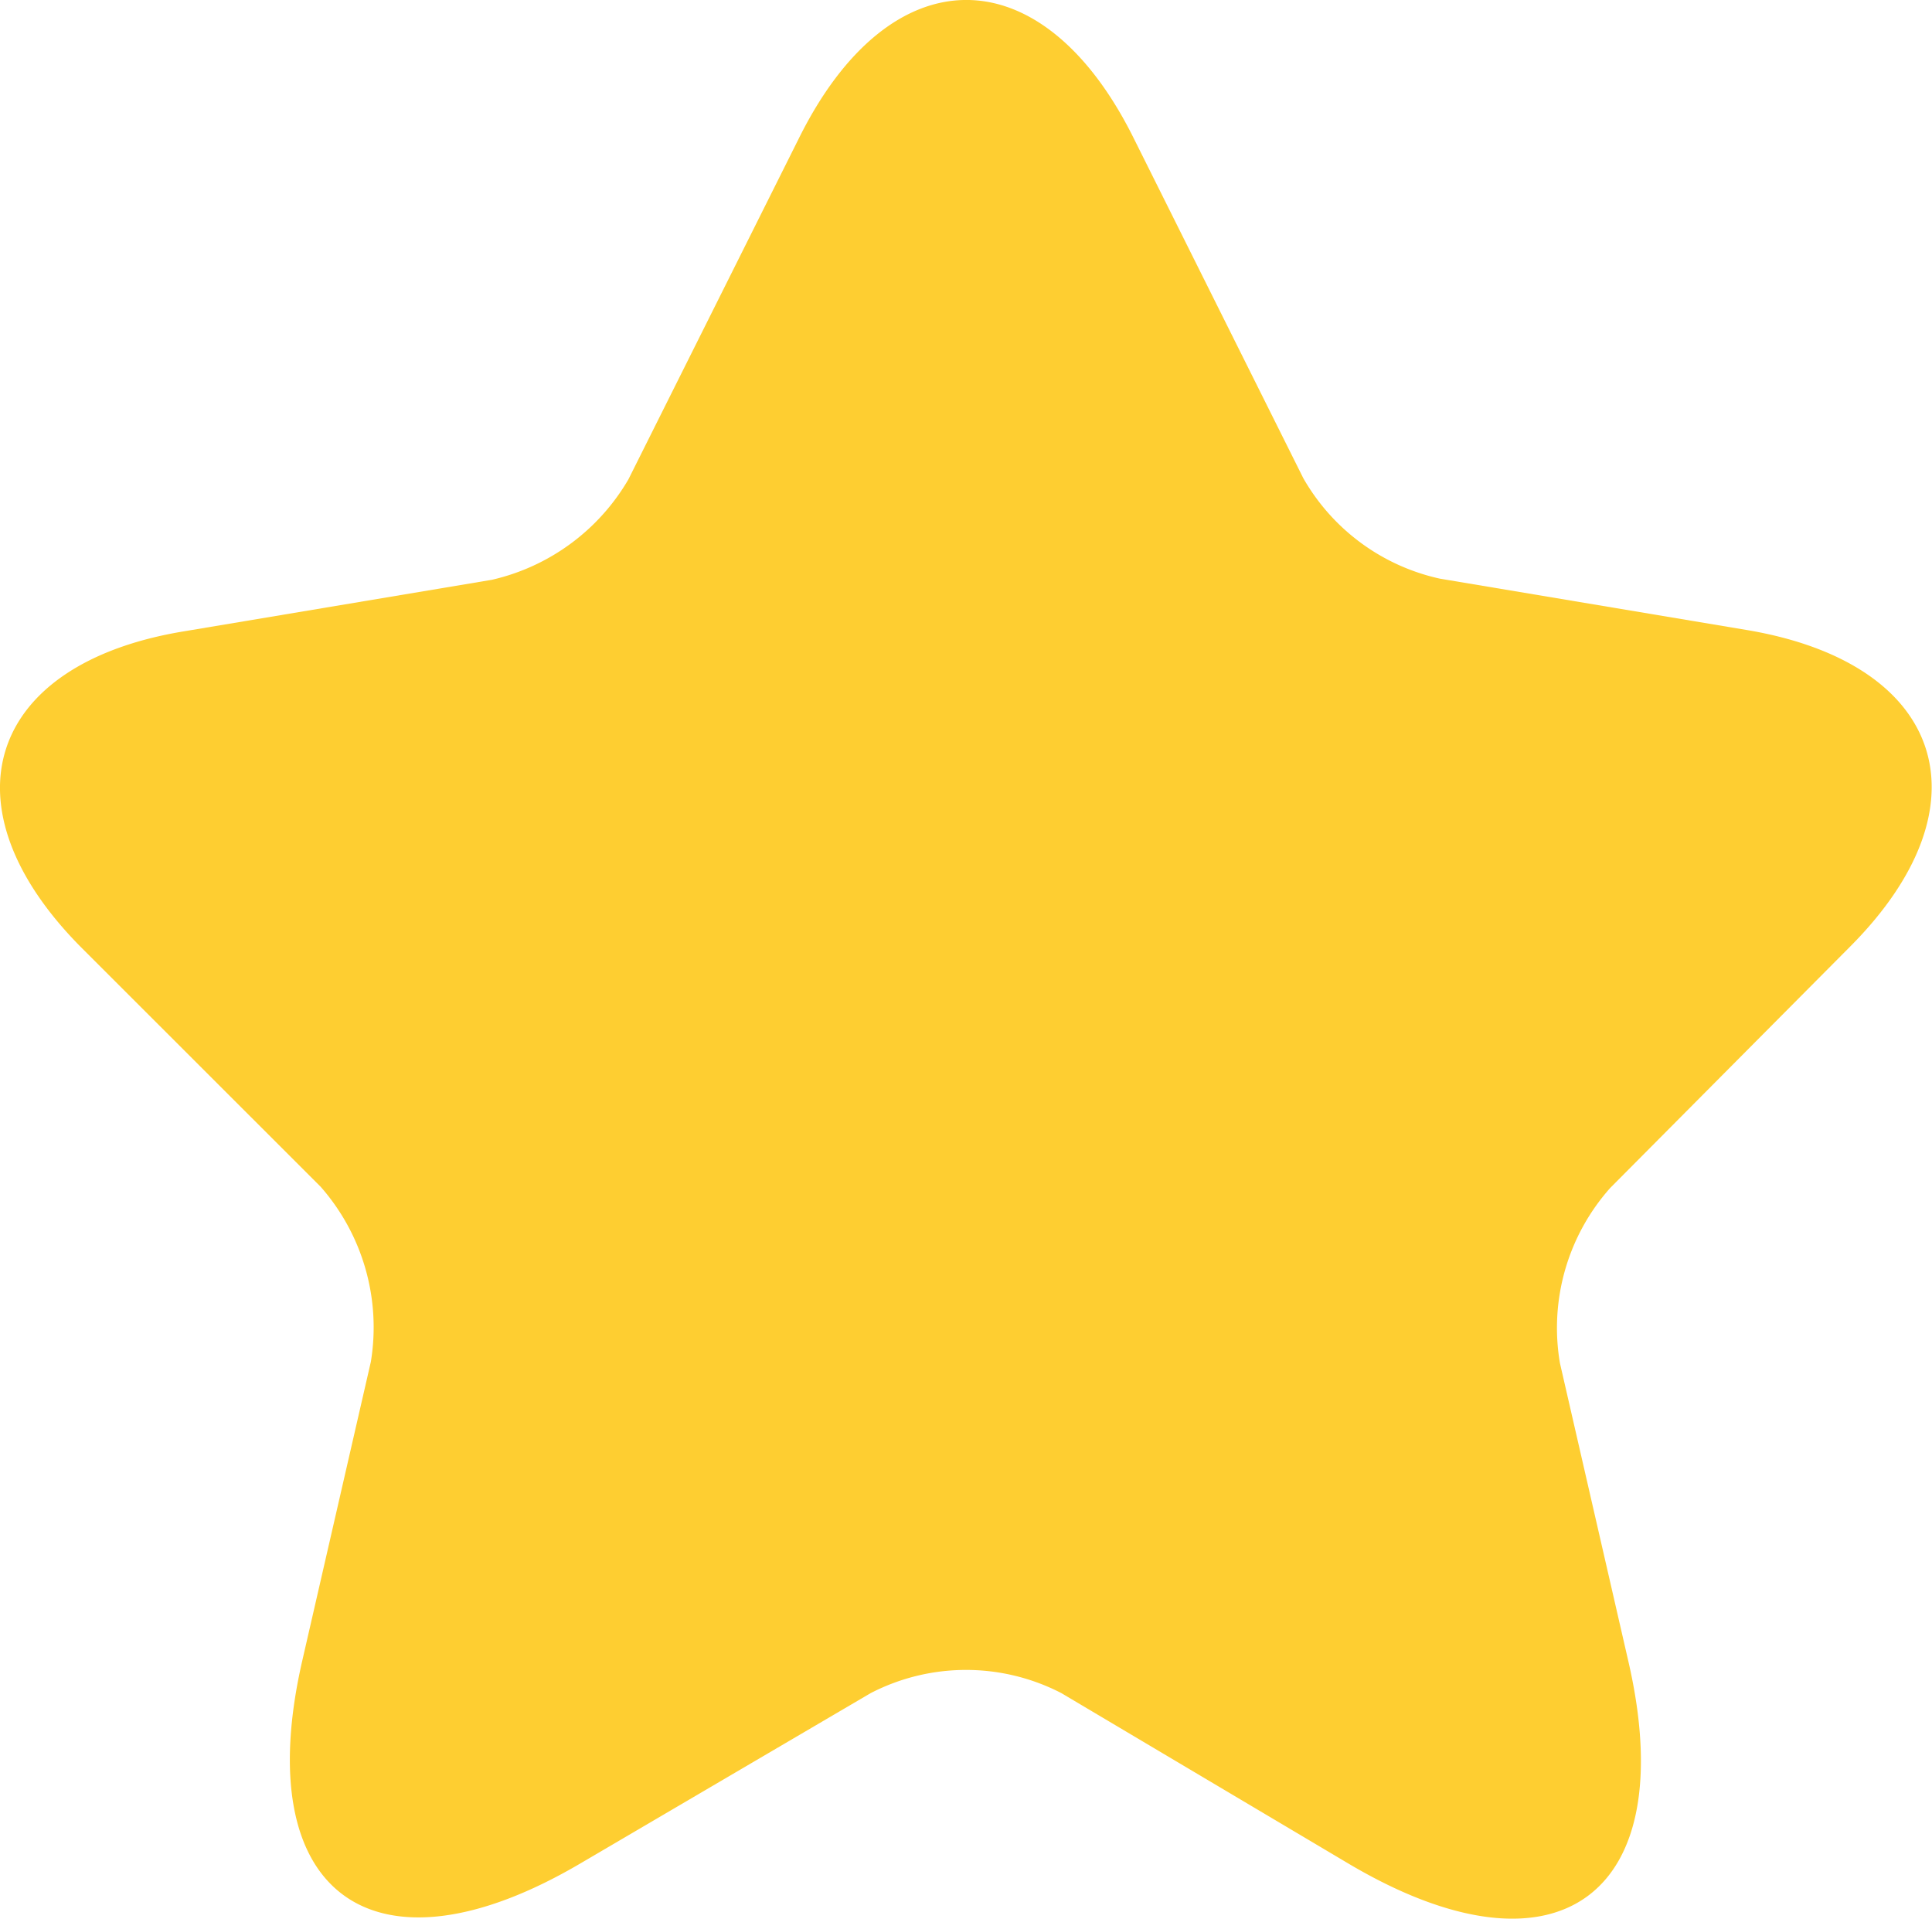 <svg xmlns="http://www.w3.org/2000/svg" width="28.462" height="28.266" viewBox="0 0 28.462 28.266">
  <g id="ranking" transform="translate(0 0)">
    <path id="Vector" d="M16.7,2.033,19.2,7.044a3.078,3.078,0,0,0,2.012,1.48l4.536.759c2.9.493,3.587,2.581,1.5,4.669L23.721,17.5a3.1,3.1,0,0,0-.74,2.581l1.006,4.384c.8,3.454-1.044,4.8-4.1,3l-4.251-2.524a3.058,3.058,0,0,0-2.809,0l-4.27,2.505c-3.056,1.8-4.9.456-4.1-3l1.006-4.384a3.135,3.135,0,0,0-.74-2.581L1.211,13.971C-.877,11.883-.194,9.777,2.71,9.3l4.536-.759a3.14,3.14,0,0,0,2.012-1.48l2.505-5.011C13.111-.681,15.351-.681,16.7,2.033Z" transform="translate(0 0)" fill="#fece31"/>
  </g>
</svg>
